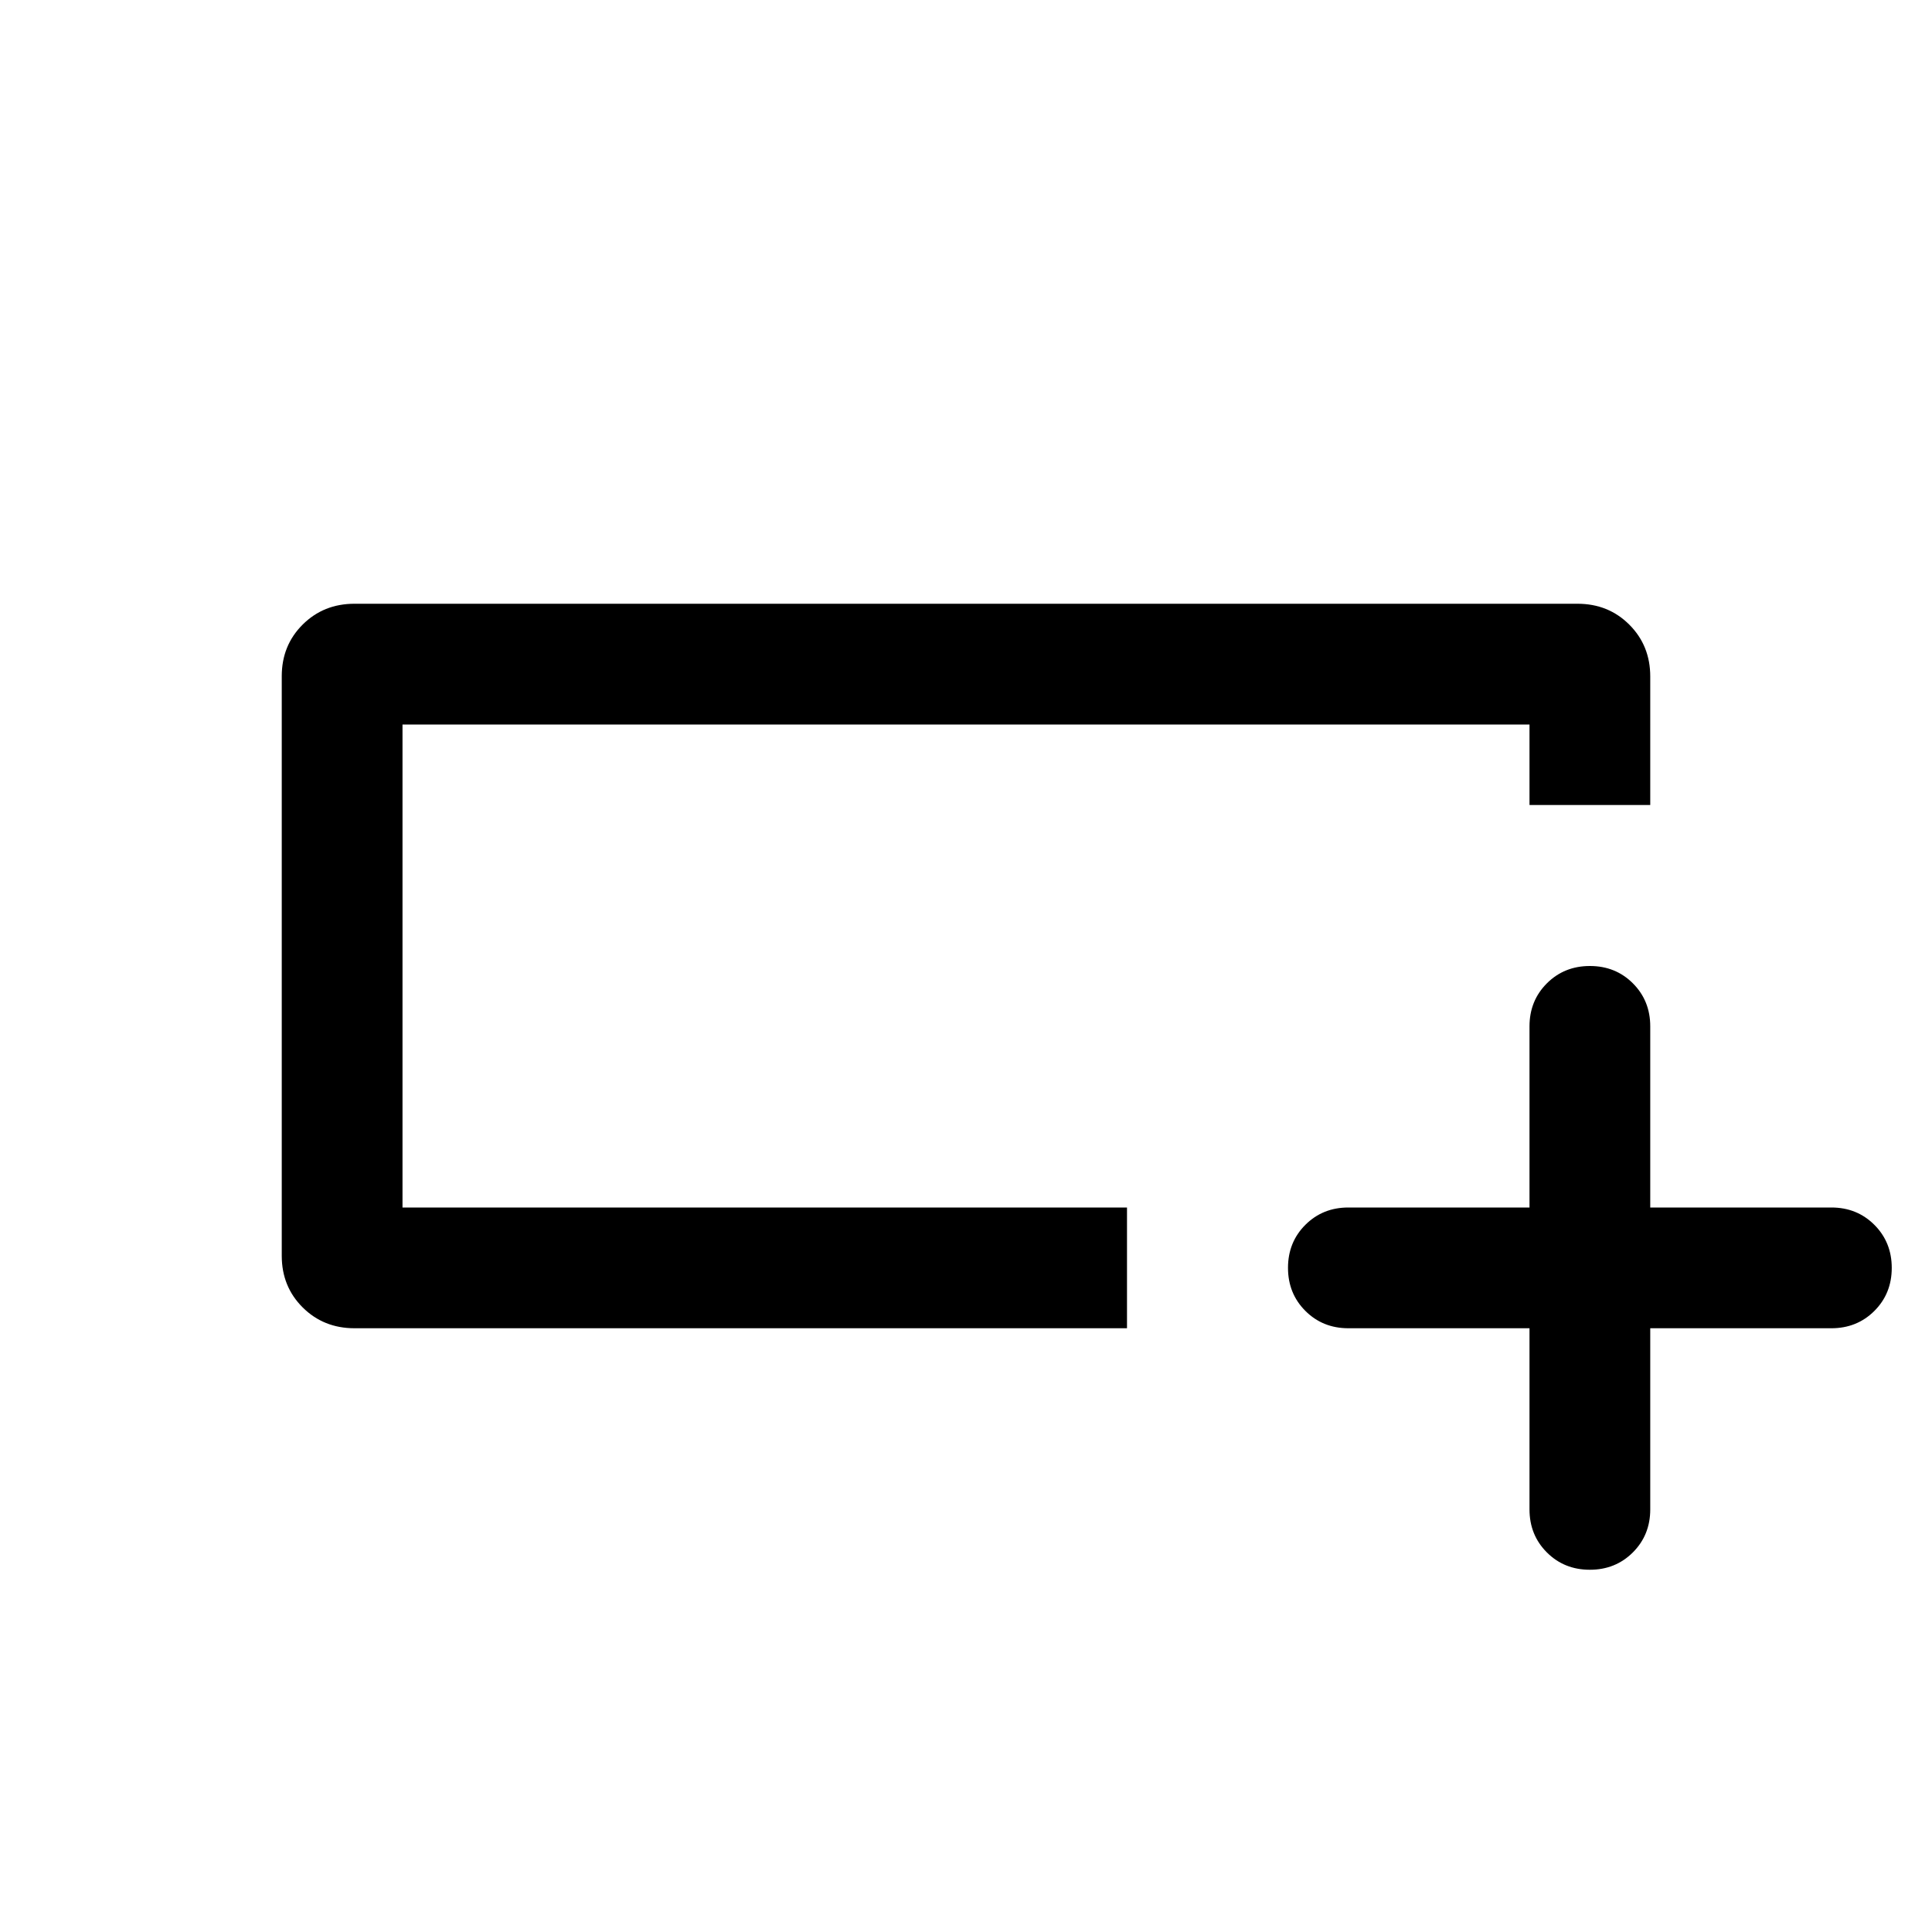 <svg xmlns="http://www.w3.org/2000/svg" height="24" viewBox="0 -960 960 960" width="24"><path d="M560-300.001H176.155q-15.365 0-25.759-10.351-10.395-10.35-10.395-25.65v-288.004q0-15.3 10.395-25.646 10.394-10.347 25.759-10.347h607.69q15.365 0 25.759 10.395 10.395 10.394 10.395 25.759V-560H760v-40H200v240h360v59.999ZM200-360v-240 240Zm560 59.999h-90.001q-12.749 0-21.374-8.629Q640-317.259 640-330.014q0-12.756 8.625-21.371Q657.25-360 669.999-360H760v-90.001q0-12.749 8.629-21.374Q777.257-480 790.013-480q12.755 0 21.37 8.625 8.616 8.625 8.616 21.374V-360h90q12.75 0 21.375 8.629 8.625 8.628 8.625 21.384 0 12.755-8.625 21.37-8.625 8.616-21.375 8.616h-90v90q0 12.75-8.629 21.375t-21.384 8.625q-12.756 0-21.371-8.625Q760-197.251 760-210.001v-90Z"/></svg>